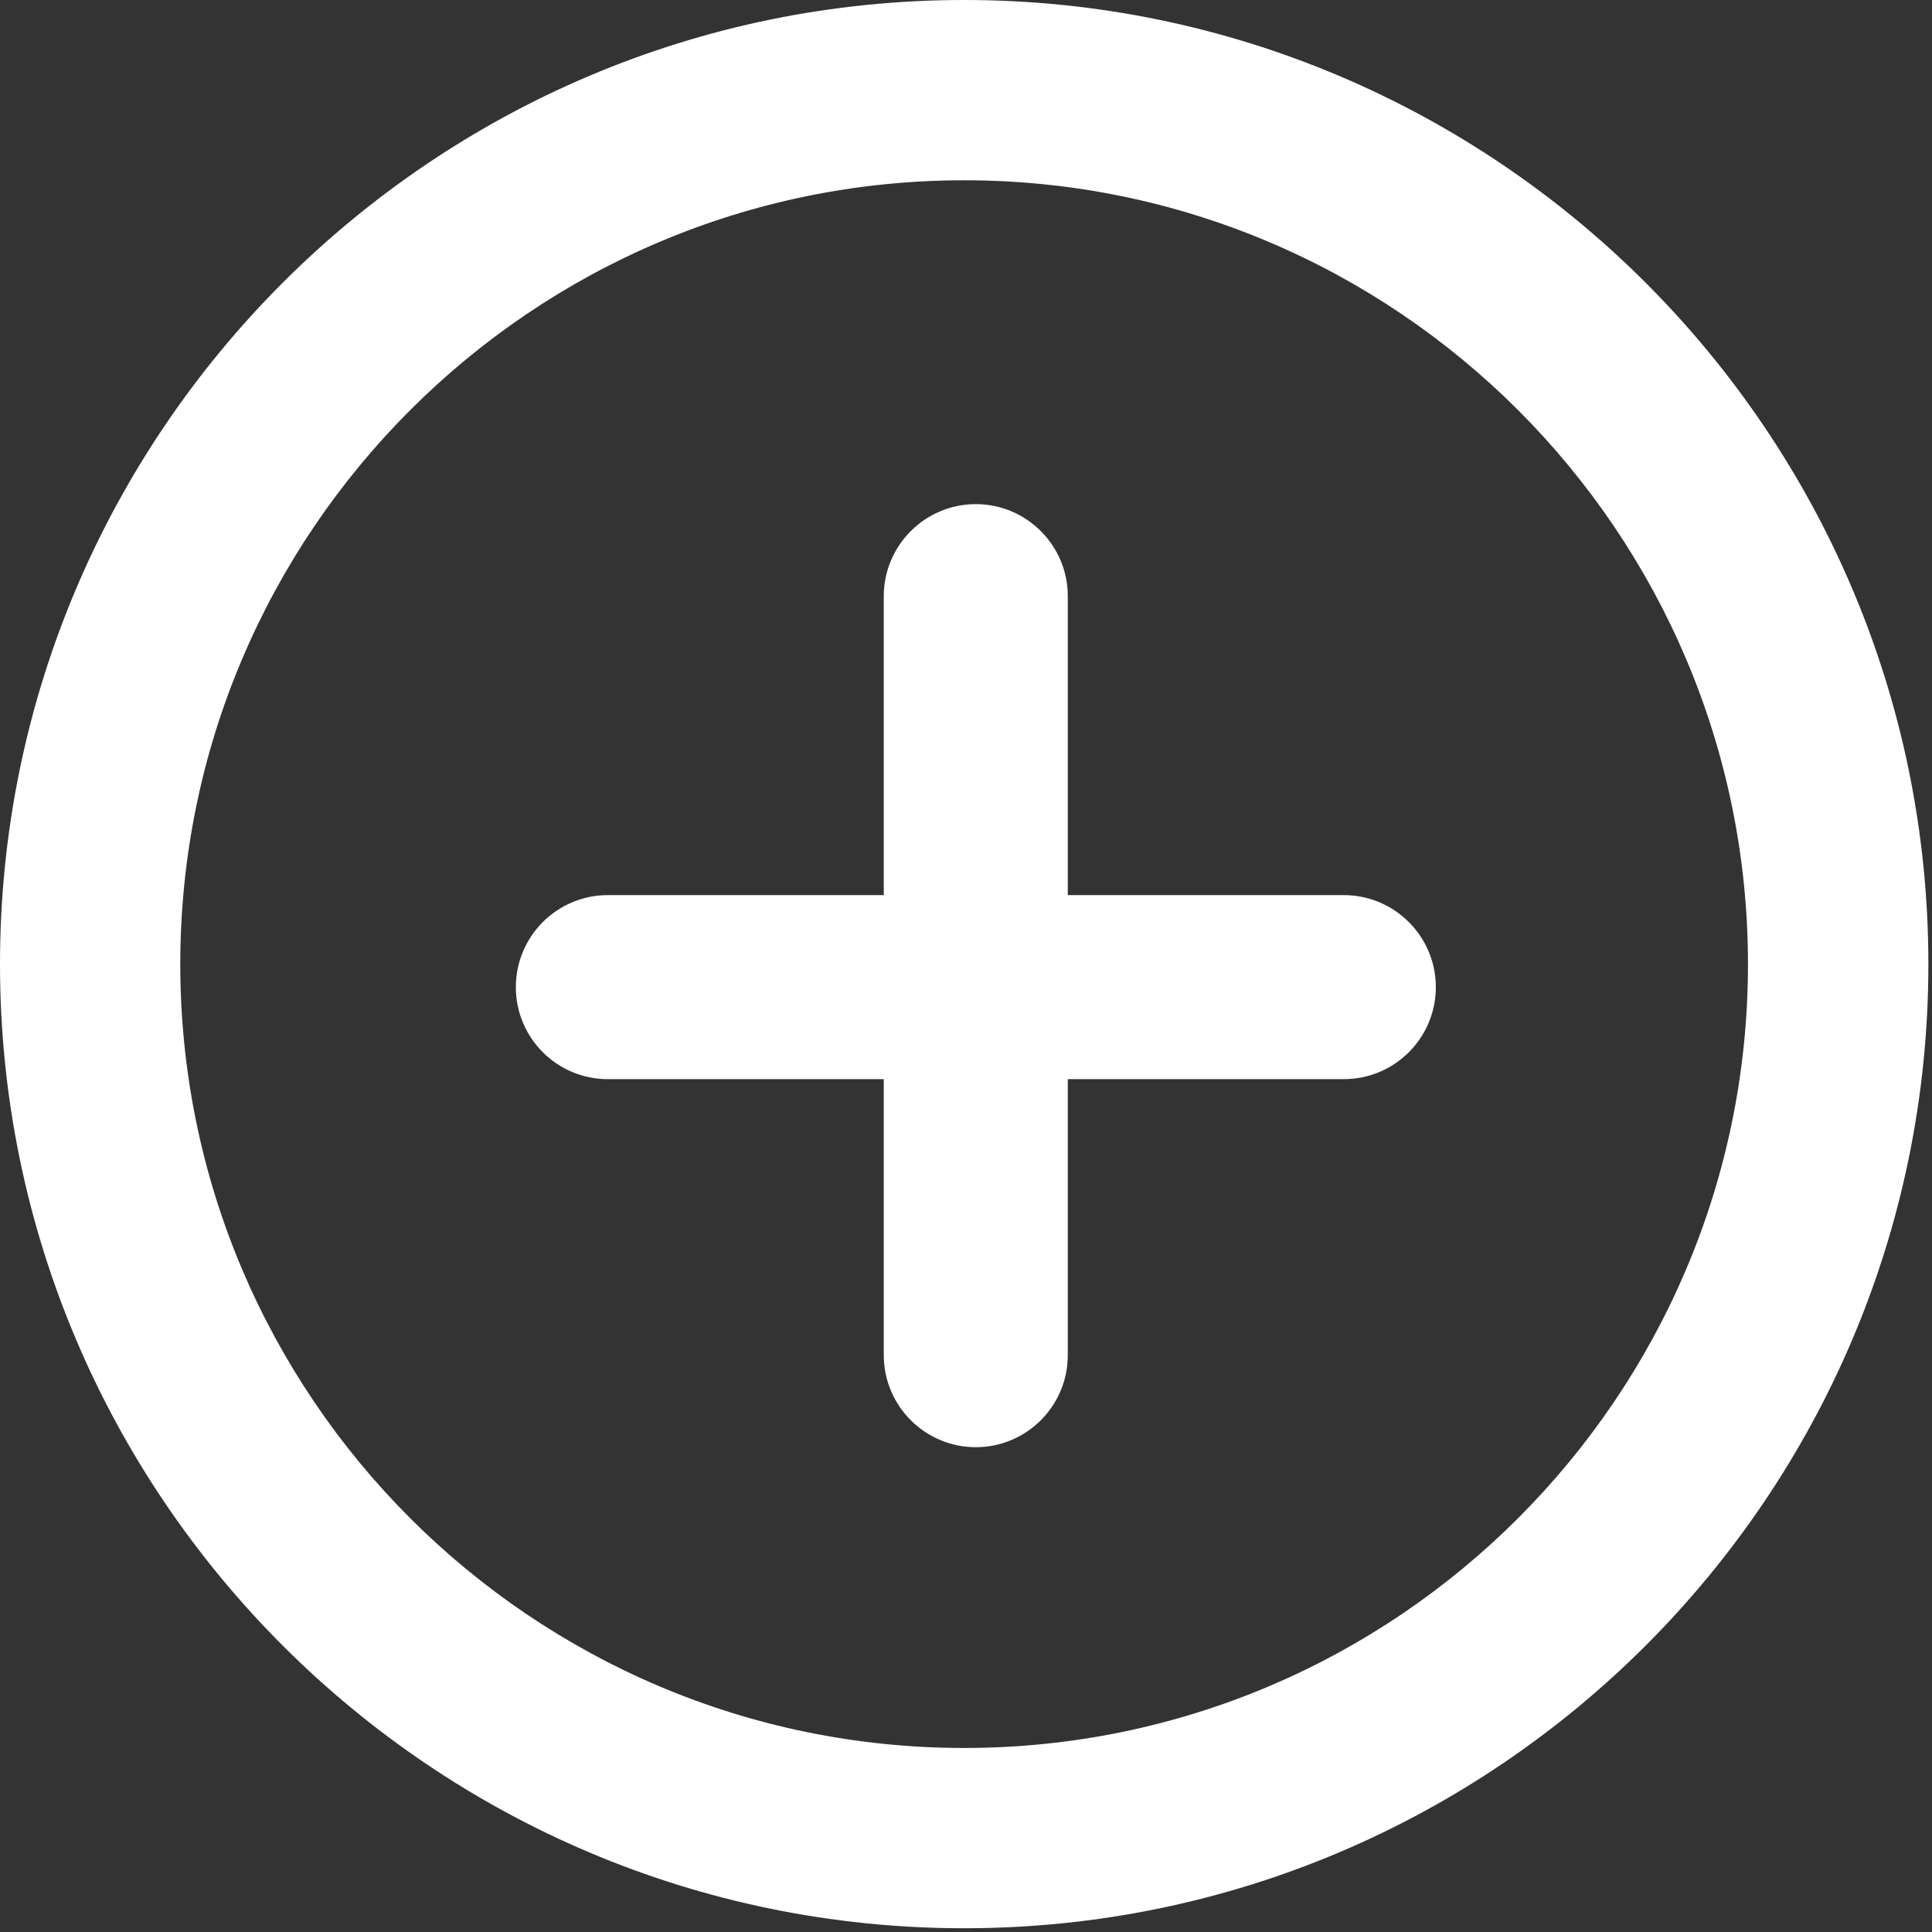 <?xml version="1.0" encoding="UTF-8"?>
<svg width="16px" height="16px" viewBox="0 0 16 16" version="1.1" xmlns="http://www.w3.org/2000/svg" xmlns:xlink="http://www.w3.org/1999/xlink">
    <rect x="0" y="0" width="16" height="16" fill="#333333" stroke="none"/>
    <title>xinzeng</title>
    <g id="页面-1" stroke="none" stroke-width="1" fill="none" fill-rule="evenodd">
        <g id="请销假V2.0-我要请假" transform="translate(-1791, -120)" fill="#FFFFFF">
            <g id="表单" transform="translate(200, 80)">
                <g id="新增" transform="translate(1580, 30)">
                    <g id="xinzeng" transform="translate(11, 10)">
                        <path d="M7.985,1.493 C4.405,1.493 1.493,4.406 1.493,7.985 C1.493,11.564 4.405,14.476 7.985,14.476 C11.564,14.476 14.476,11.564 14.476,7.985 C14.476,4.406 11.564,1.493 7.985,1.493 M7.985,15.969 C3.582,15.969 0,12.388 0,7.985 C0,3.582 3.582,-3.80952381e-05 7.985,-3.80952381e-05 C12.388,-3.80952381e-05 15.97,3.582 15.97,7.985 C15.97,12.388 12.388,15.969 7.985,15.969" id="Fill-1"></path>
                        <path d="M8.081,11.985 C7.661,11.985 7.319,11.643 7.319,11.223 L7.319,4.937 C7.319,4.517 7.661,4.175 8.081,4.175 C8.502,4.175 8.843,4.517 8.843,4.937 L8.843,11.223 C8.843,11.643 8.502,11.985 8.081,11.985" id="Fill-3"></path>
                        <path d="M11.129,8.937 L5.033,8.937 C4.613,8.937 4.272,8.596 4.272,8.175 C4.272,7.755 4.613,7.413 5.033,7.413 L11.129,7.413 C11.549,7.413 11.891,7.755 11.891,8.175 C11.891,8.596 11.549,8.937 11.129,8.937" id="Fill-5"></path>
                    </g>
                </g>
            </g>
        </g>
    </g>
</svg>
